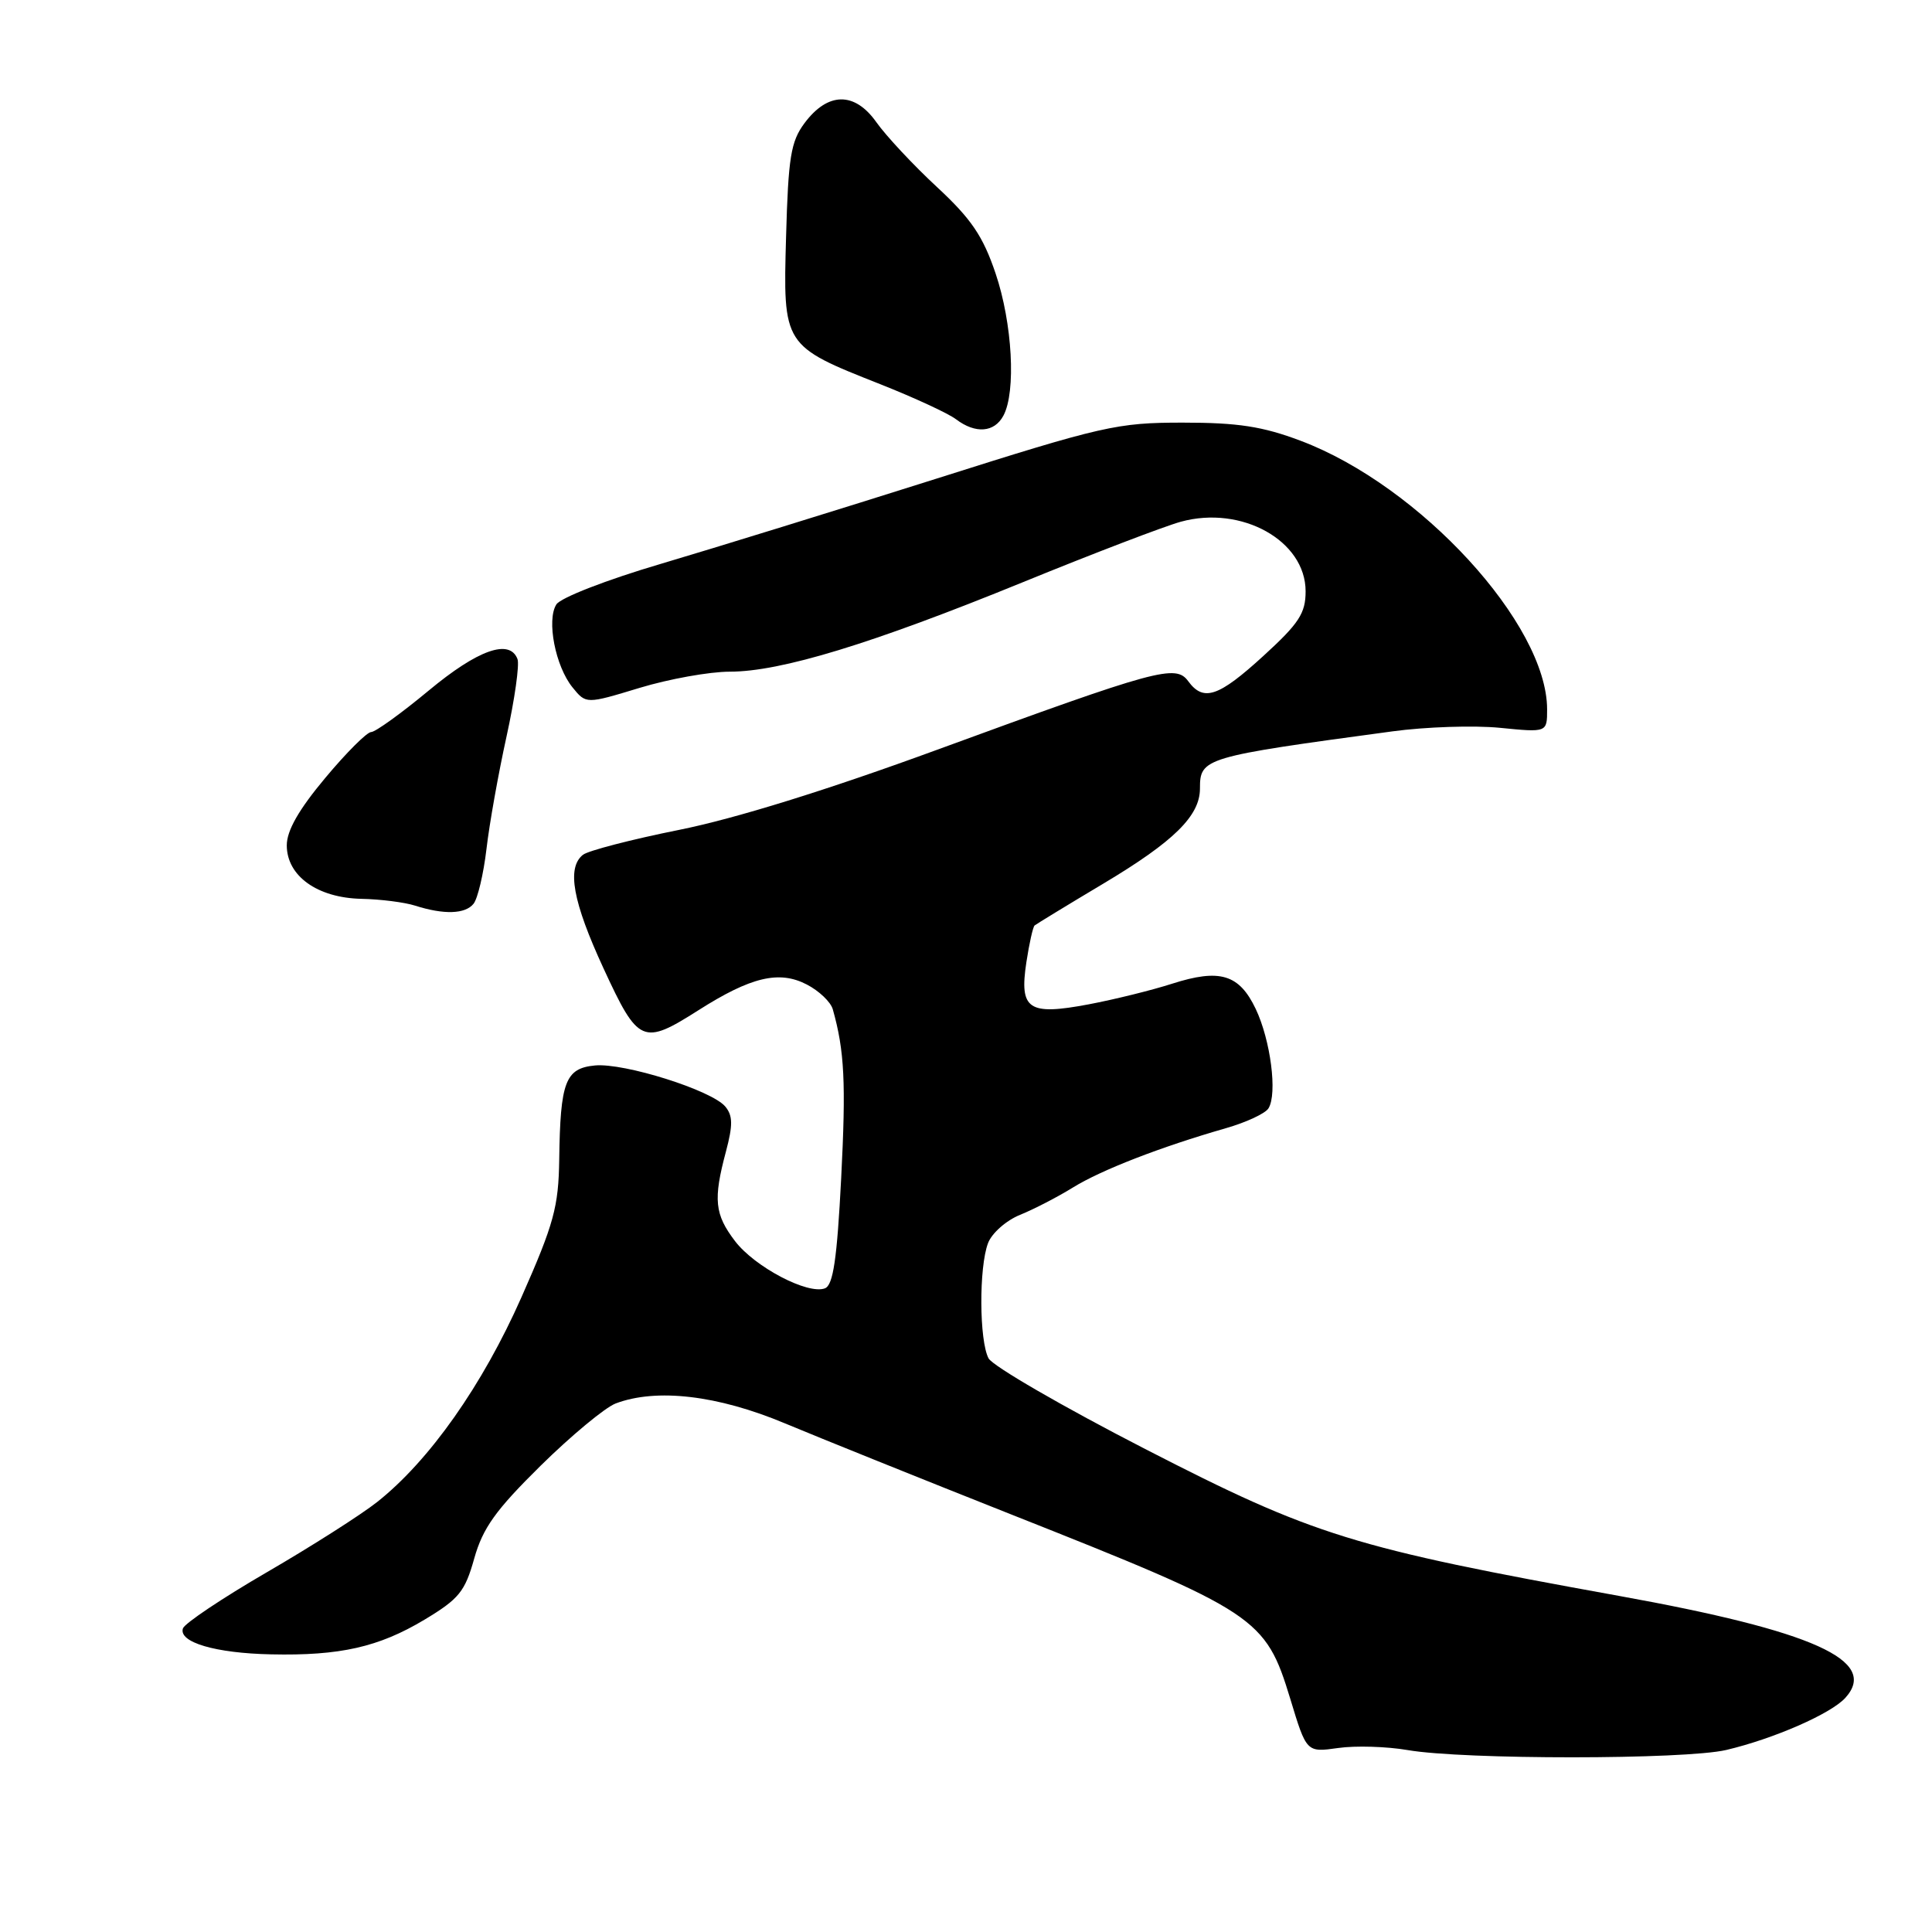 <?xml version="1.0" encoding="UTF-8" standalone="no"?>
<!DOCTYPE svg PUBLIC "-//W3C//DTD SVG 1.1//EN" "http://www.w3.org/Graphics/SVG/1.1/DTD/svg11.dtd" >
<svg xmlns="http://www.w3.org/2000/svg" xmlns:xlink="http://www.w3.org/1999/xlink" version="1.1" viewBox="0 0 256 256">
 <g >
 <path fill="currentColor"
d=" M 228.74 231.88 C 235.02 230.40 242.62 227.08 244.52 224.97 C 249.00 220.03 240.31 216.12 214.50 211.46 C 179.22 205.08 174.13 203.51 151.74 192.00 C 140.88 186.42 131.54 181.01 130.99 179.99 C 129.75 177.66 129.70 167.93 130.92 164.72 C 131.42 163.40 133.33 161.71 135.17 160.97 C 137.00 160.23 140.15 158.60 142.17 157.35 C 145.94 155.02 153.78 151.98 162.41 149.50 C 165.11 148.73 167.67 147.54 168.08 146.86 C 169.28 144.93 168.36 137.83 166.39 133.69 C 164.20 129.09 161.63 128.32 155.30 130.35 C 152.66 131.20 147.69 132.43 144.26 133.08 C 136.25 134.59 135.05 133.78 136.00 127.50 C 136.38 125.01 136.87 122.82 137.09 122.63 C 137.32 122.44 141.43 119.93 146.24 117.06 C 155.56 111.49 159.00 108.10 159.00 104.49 C 159.00 100.43 159.47 100.29 184.50 96.91 C 188.90 96.31 195.31 96.10 198.75 96.44 C 205.00 97.06 205.00 97.06 205.00 94.00 C 205.00 82.71 188.16 64.36 172.33 58.40 C 167.29 56.50 164.03 56.00 156.73 56.00 C 148.03 56.00 146.17 56.42 124.00 63.45 C 111.08 67.54 94.70 72.60 87.61 74.70 C 80.38 76.83 74.28 79.20 73.72 80.09 C 72.40 82.17 73.59 88.28 75.86 91.08 C 77.66 93.30 77.66 93.30 84.74 91.15 C 88.63 89.97 94.01 89.00 96.70 89.00 C 103.45 89.00 115.48 85.33 135.50 77.16 C 144.85 73.34 154.29 69.73 156.47 69.13 C 164.53 66.92 173.00 71.65 173.00 78.35 C 173.00 81.26 172.13 82.60 167.42 86.90 C 161.46 92.35 159.47 93.02 157.45 90.27 C 155.79 87.99 153.43 88.63 124.22 99.33 C 109.63 104.68 97.38 108.48 90.00 109.96 C 83.67 111.23 77.94 112.72 77.25 113.26 C 75.07 114.98 75.88 119.47 79.99 128.36 C 84.58 138.29 85.17 138.55 92.55 133.86 C 99.50 129.44 103.24 128.55 106.90 130.45 C 108.53 131.29 110.08 132.77 110.35 133.74 C 111.90 139.23 112.11 143.46 111.46 156.13 C 110.91 166.84 110.40 170.29 109.31 170.71 C 107.05 171.58 100.02 167.89 97.40 164.46 C 94.69 160.91 94.49 158.94 96.19 152.59 C 97.12 149.09 97.11 147.84 96.11 146.63 C 94.32 144.47 82.70 140.81 78.83 141.18 C 74.91 141.56 74.24 143.32 74.10 153.64 C 74.01 159.91 73.40 162.16 69.10 171.88 C 63.93 183.56 56.92 193.52 49.98 199.02 C 47.83 200.72 41.25 204.91 35.36 208.33 C 29.47 211.75 24.47 215.10 24.24 215.77 C 23.63 217.61 28.56 219.06 35.92 219.21 C 45.05 219.41 50.18 218.25 56.24 214.62 C 60.82 211.87 61.61 210.90 62.84 206.50 C 63.98 202.46 65.67 200.10 71.63 194.22 C 75.69 190.22 80.17 186.51 81.57 185.97 C 86.98 183.92 95.10 184.87 104.00 188.60 C 108.67 190.55 122.13 195.97 133.91 200.64 C 166.60 213.59 167.68 214.31 170.97 225.11 C 173.12 232.21 173.12 232.21 177.31 231.62 C 179.61 231.29 183.75 231.42 186.50 231.89 C 193.90 233.18 223.24 233.17 228.74 231.88 Z  M 62.75 119.75 C 63.30 119.06 64.07 115.80 64.46 112.50 C 64.84 109.20 66.04 102.48 67.12 97.58 C 68.20 92.67 68.85 88.06 68.57 87.33 C 67.53 84.60 63.32 86.09 56.81 91.50 C 53.16 94.53 49.73 97.00 49.18 97.00 C 48.63 97.00 45.88 99.74 43.09 103.09 C 39.59 107.27 38.00 110.06 38.00 112.01 C 38.00 116.07 42.05 118.97 47.88 119.10 C 50.42 119.15 53.62 119.56 55.00 120.00 C 58.82 121.22 61.65 121.13 62.75 119.75 Z  M 132.96 55.07 C 134.65 51.91 134.15 42.83 131.92 36.23 C 130.25 31.29 128.71 29.01 124.15 24.78 C 121.02 21.88 117.41 18.01 116.12 16.19 C 113.24 12.12 109.69 12.17 106.60 16.32 C 104.79 18.75 104.45 20.84 104.16 31.32 C 103.75 45.83 103.74 45.81 116.67 50.92 C 121.16 52.70 125.66 54.78 126.67 55.55 C 129.26 57.51 131.76 57.32 132.96 55.07 Z "/>
</g>
</svg>